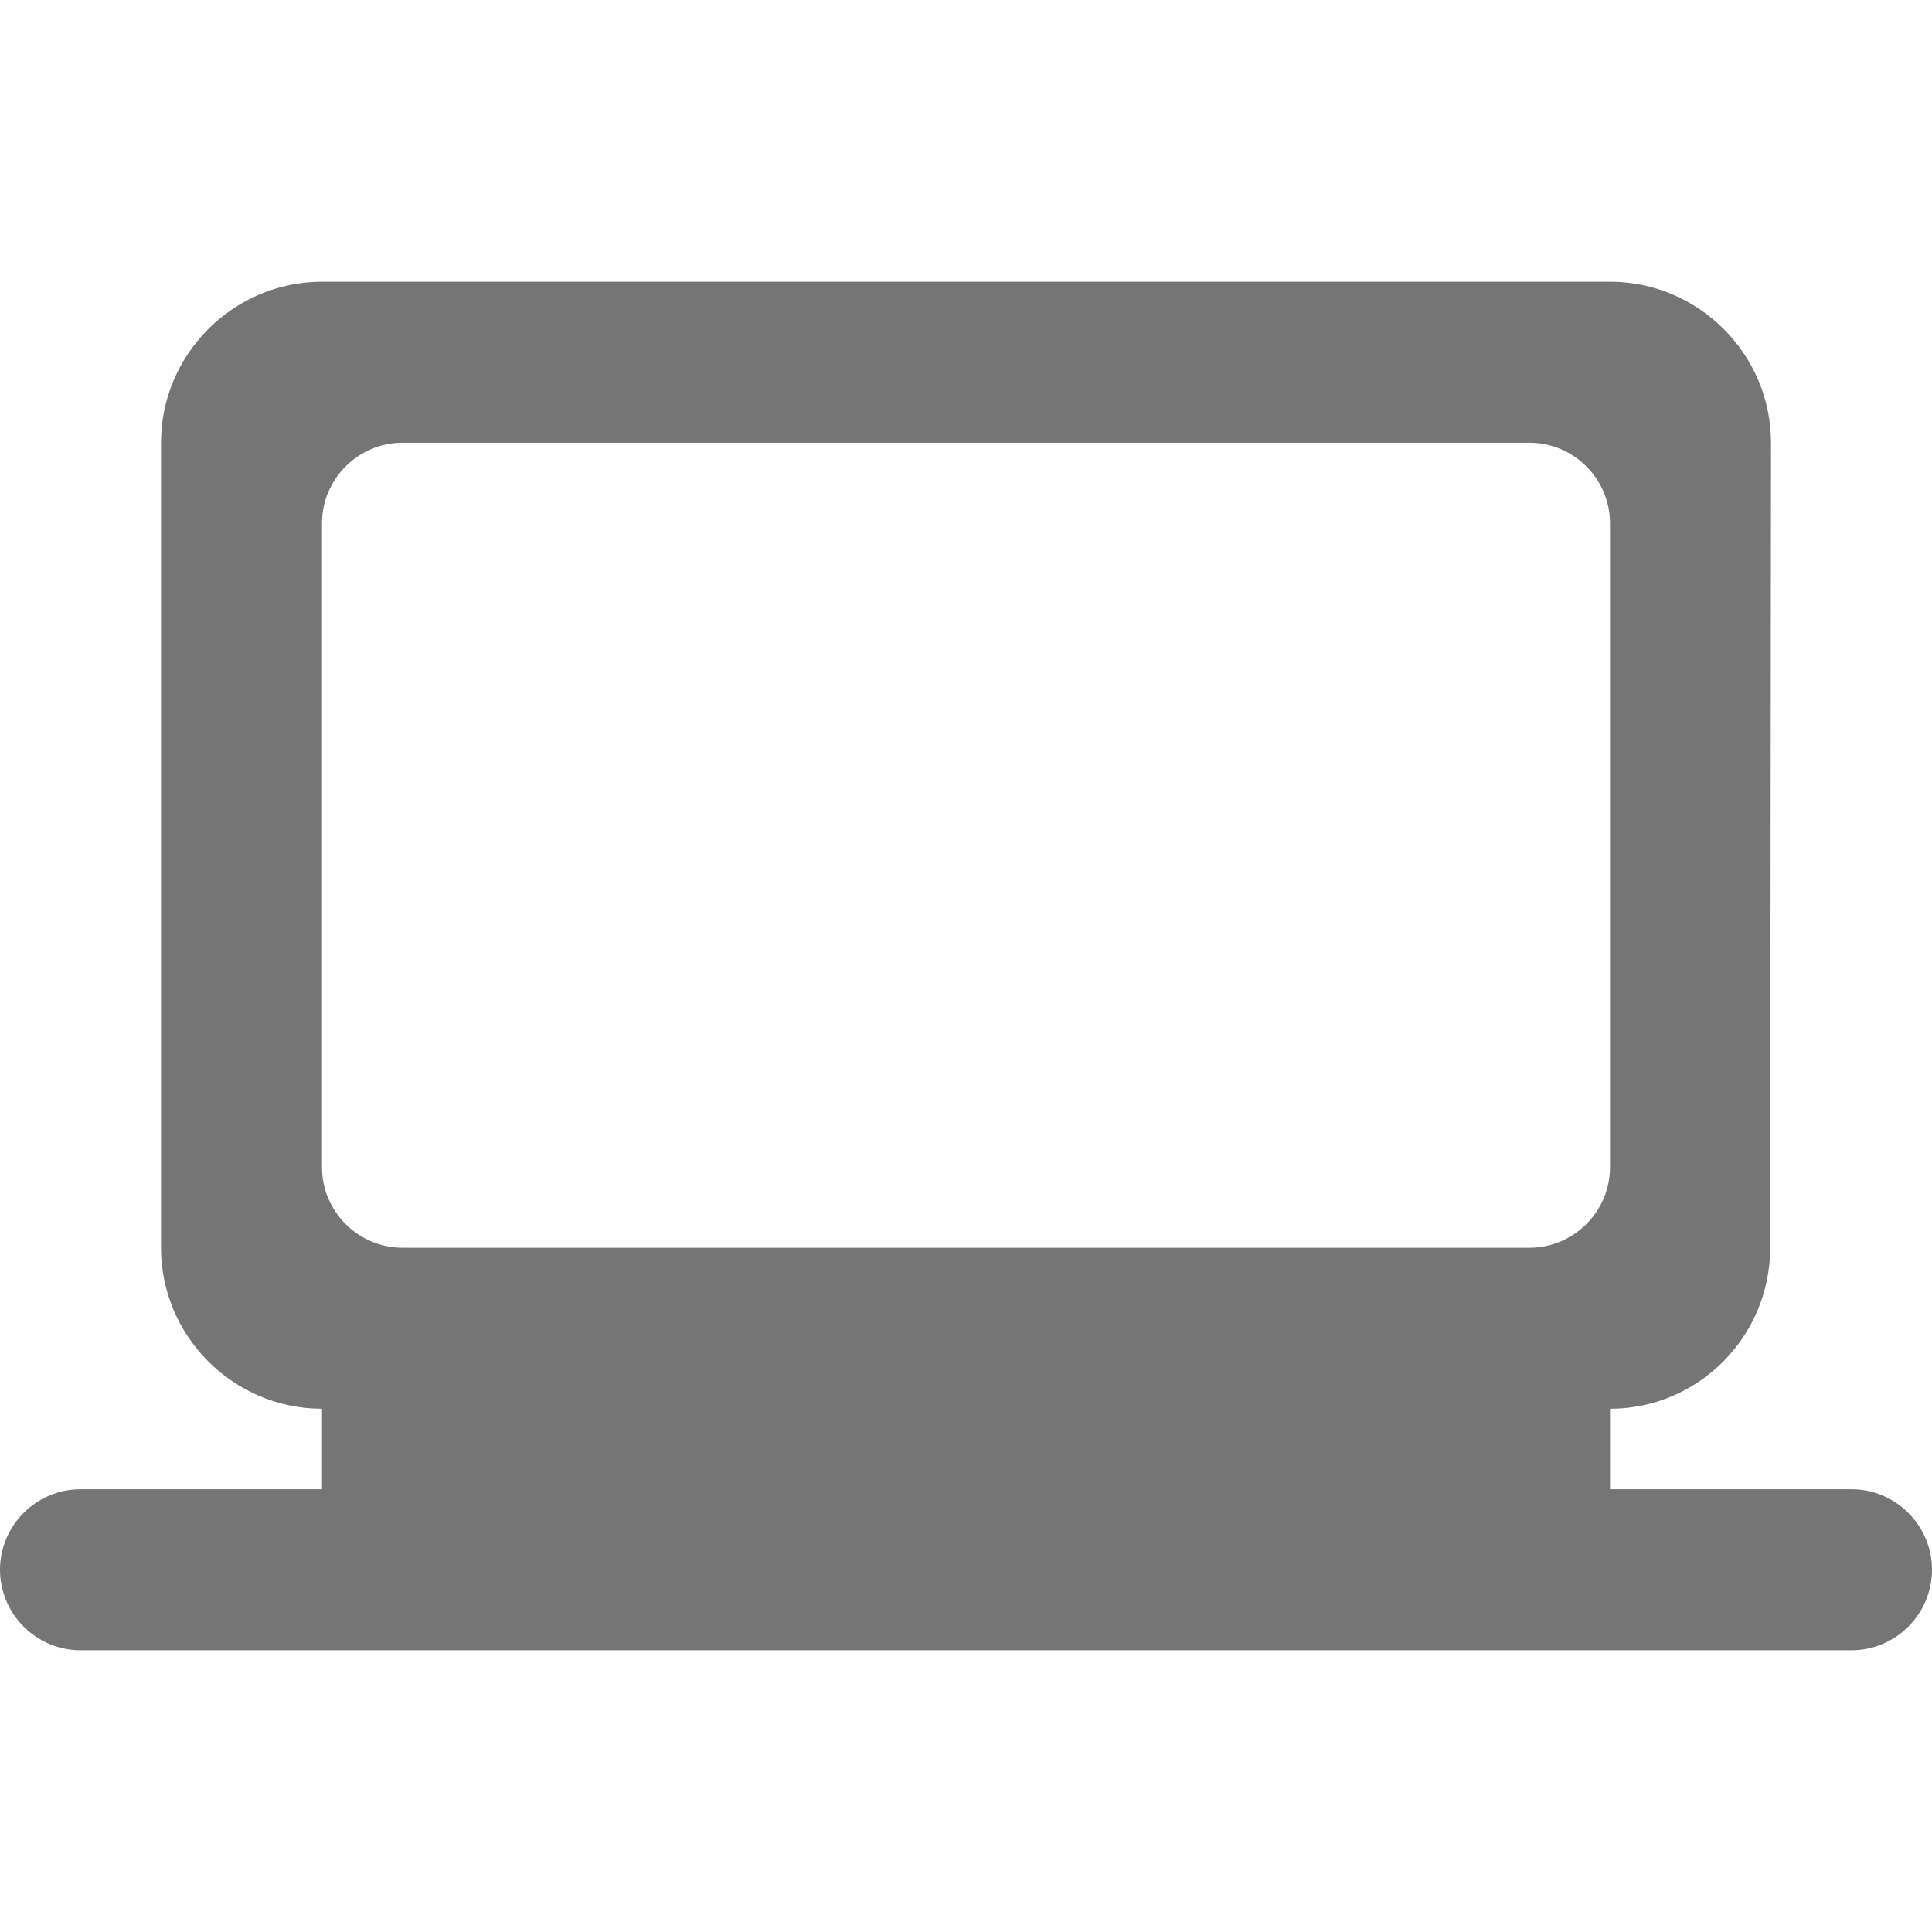 <svg width="24" height="24" viewBox="0 0 24 24" fill="none" xmlns="http://www.w3.org/2000/svg">
<g id="laptop_windows_24px">
<path id="icon/hardware/laptop_windows_24px" fill-rule="evenodd" clip-rule="evenodd" d="M20 17.5V18.5H23C23.55 18.5 24 18.95 24 19.5C24 20.05 23.55 20.5 23 20.5H1C0.45 20.5 0 20.05 0 19.5C0 18.95 0.45 18.5 1 18.5H4V17.5C2.9 17.5 2 16.6 2 15.5V5.5C2 4.4 2.9 3.5 4 3.5H20C21.1 3.5 22 4.4 22 5.5L21.99 15.5C21.99 16.6 21.1 17.5 20 17.5ZM19 5.5H5C4.45 5.5 4 5.95 4 6.5V14.5C4 15.05 4.45 15.5 5 15.5H19C19.55 15.5 20 15.05 20 14.5V6.5C20 5.95 19.55 5.5 19 5.5Z" fill="black" fill-opacity="0.54"/>
</g>
</svg>
